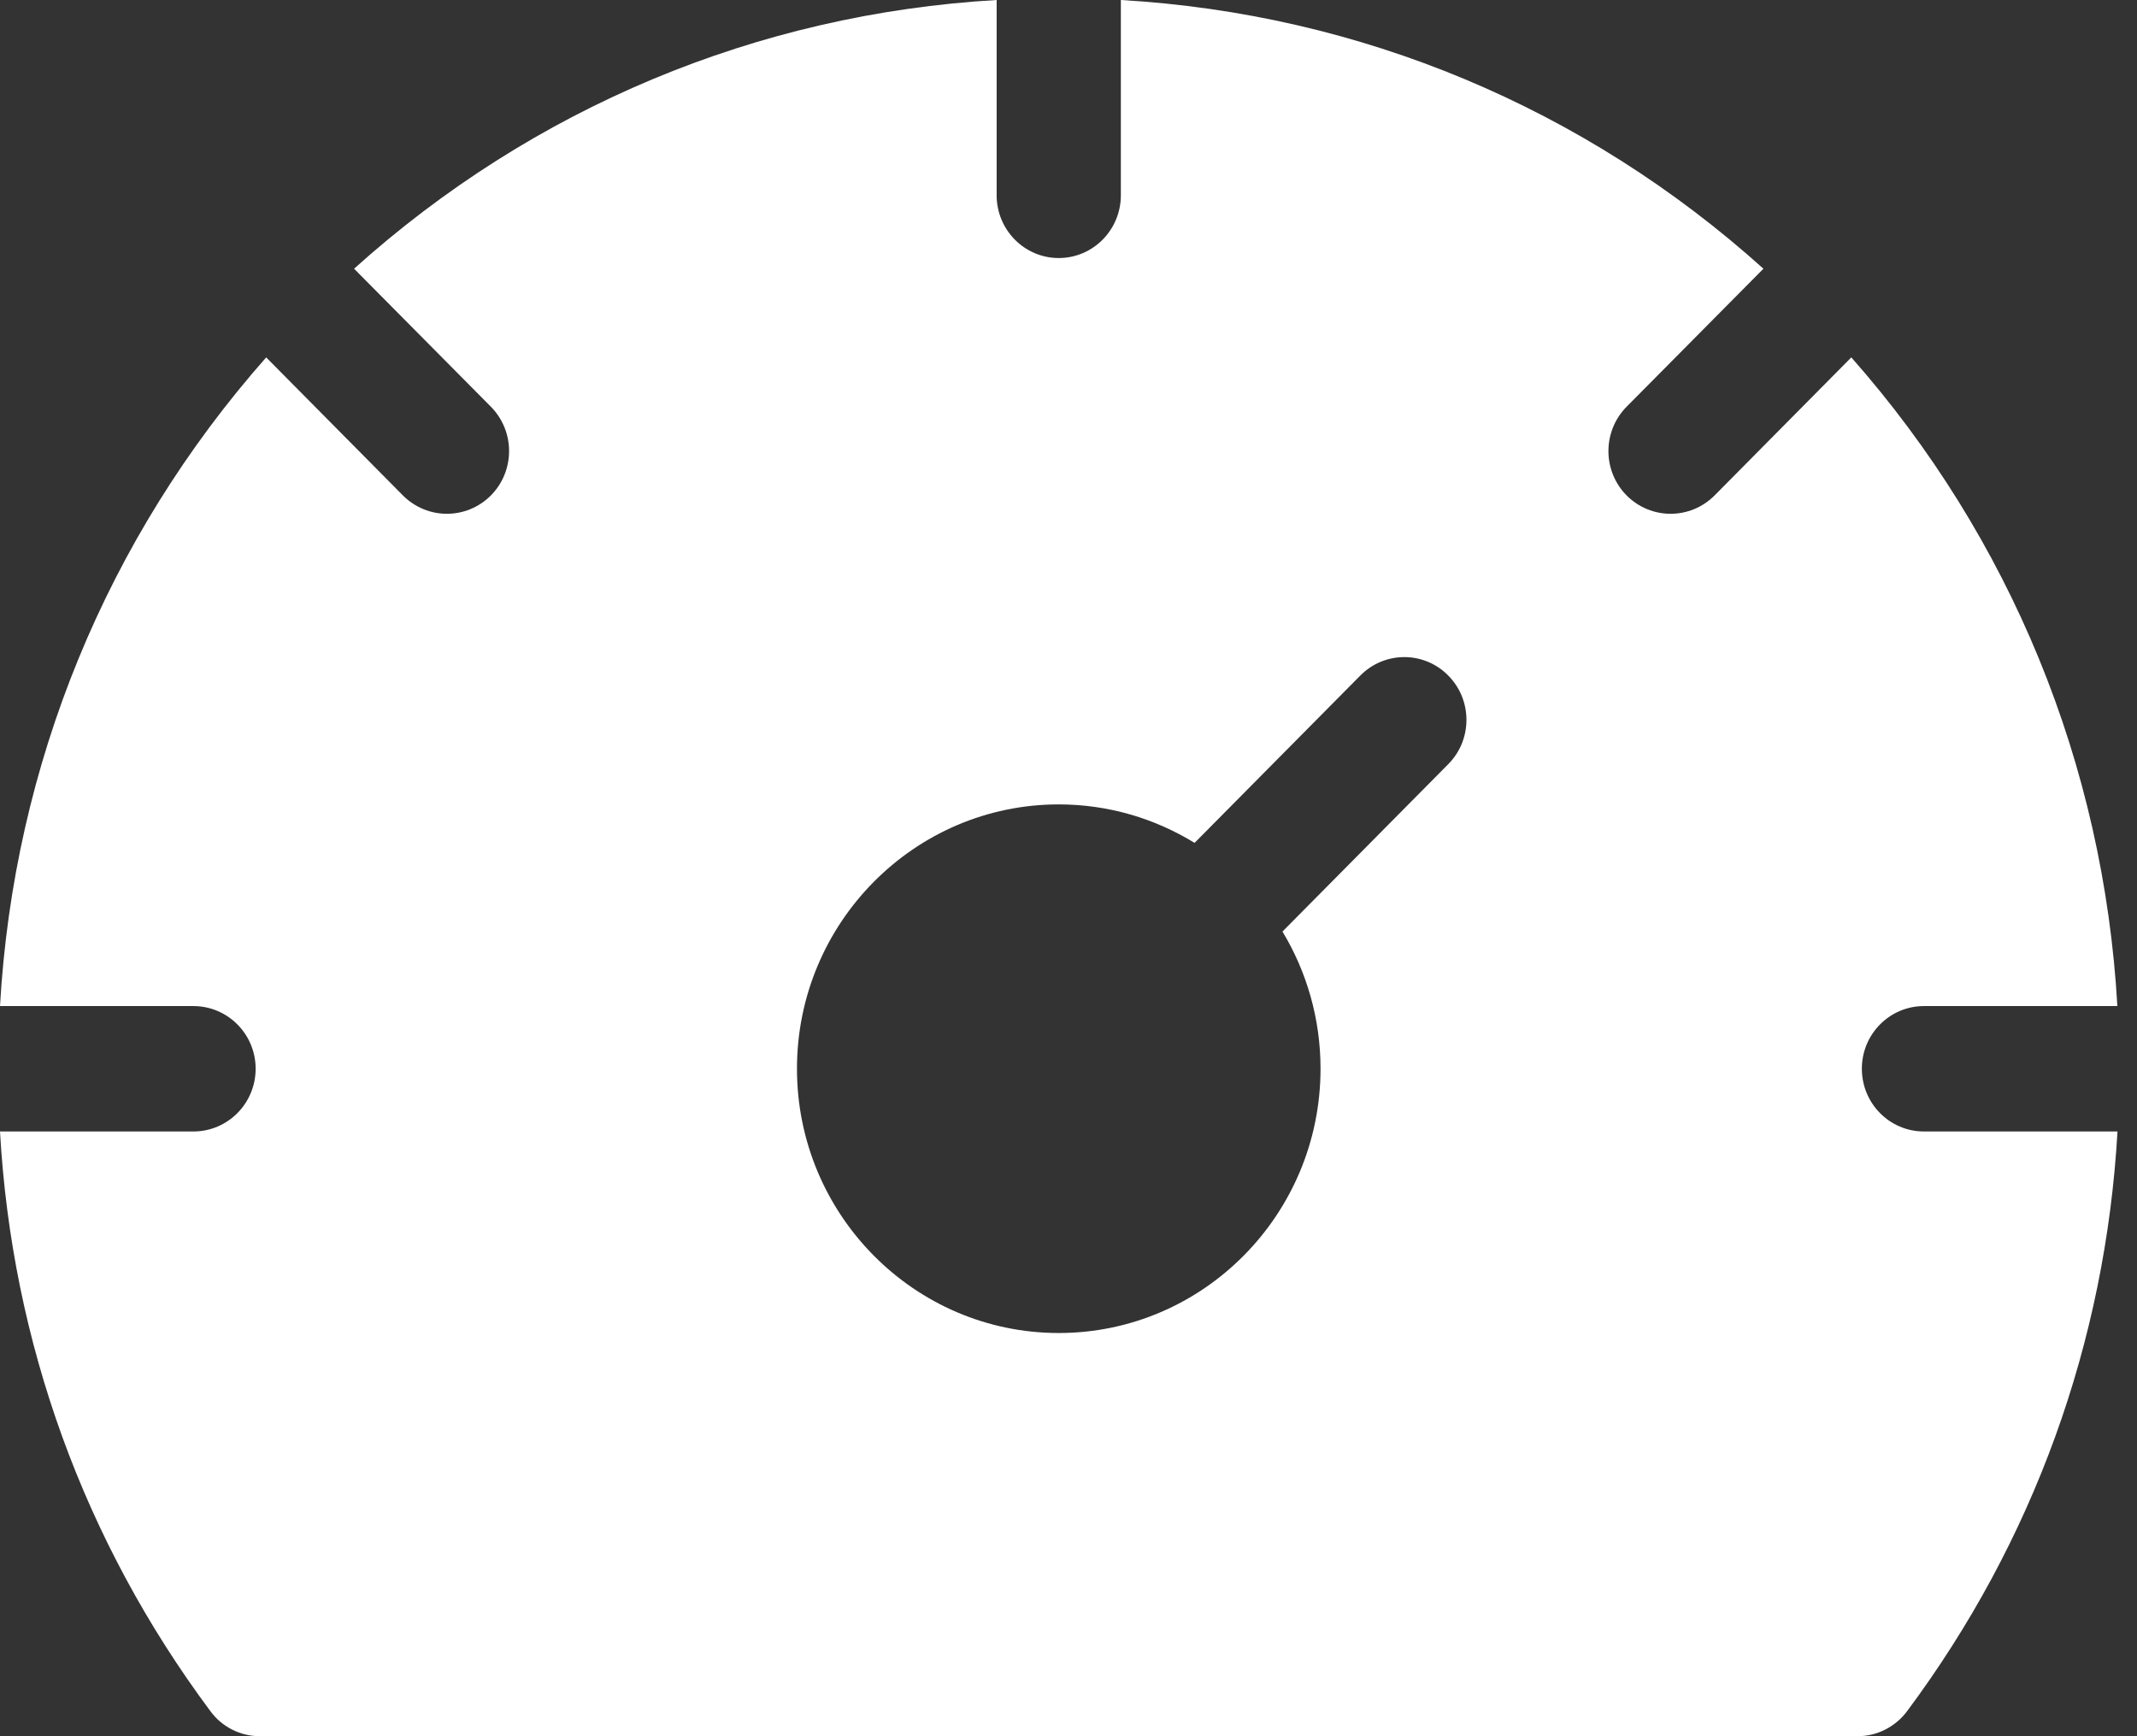<?xml version="1.0" encoding="UTF-8"?>
<svg width="16px" height="13px" viewBox="0 0 16 13" version="1.1" xmlns="http://www.w3.org/2000/svg" xmlns:xlink="http://www.w3.org/1999/xlink">
    <rect x="0" y="0" width="16" height="13" fill="#333333" stroke="none"/>
    <!-- Generator: Sketch 49.2 (51160) - http://www.bohemiancoding.com/sketch -->
    <title>Shape</title>
    <desc>Created with Sketch.</desc>
    <defs></defs>
    <g id="Page-1" stroke="none" stroke-width="1" fill="none" fill-rule="evenodd">
        <g id="TradeMate-Clients" transform="translate(-149, -101)" fill="#FFFFFF" fill-rule="nonzero">
            <g id="dashboard" transform="translate(145, 95)">
                <g id="speedometer" transform="translate(4, 6)">
                    <path d="M14.405,8.472 C14.148,8.472 13.94,8.262 13.94,8.002 C13.94,7.743 14.148,7.533 14.405,7.533 L15.853,7.533 C15.75,5.724 15.055,4.028 13.861,2.676 L12.837,3.71 C12.746,3.801 12.627,3.847 12.508,3.847 C12.389,3.847 12.27,3.801 12.179,3.71 C11.997,3.526 11.997,3.229 12.179,3.045 L13.203,2.012 C11.863,0.806 10.184,0.104 8.392,0 L8.392,1.462 C8.392,1.721 8.184,1.932 7.927,1.932 C7.67,1.932 7.462,1.721 7.462,1.462 L7.462,0 C5.67,0.104 3.991,0.806 2.651,2.012 L3.675,3.045 C3.857,3.229 3.857,3.526 3.675,3.71 C3.584,3.801 3.465,3.847 3.346,3.847 C3.227,3.847 3.108,3.801 3.017,3.71 L1.993,2.676 C0.799,4.028 0.103,5.724 0,7.533 L1.448,7.533 C1.705,7.533 1.914,7.743 1.914,8.002 C1.914,8.262 1.705,8.472 1.448,8.472 L0,8.472 C0.089,10.05 0.629,11.542 1.575,12.812 C1.662,12.931 1.8,13 1.946,13 L13.907,13 C14.054,13 14.191,12.93 14.279,12.812 C15.225,11.542 15.764,10.05 15.854,8.472 L14.405,8.472 Z M10.843,5.722 L9.602,6.975 C9.783,7.275 9.887,7.627 9.887,8.002 C9.887,9.094 9.008,9.981 7.927,9.981 C6.846,9.981 5.967,9.094 5.967,8.002 C5.967,6.911 6.846,6.023 7.927,6.023 C8.299,6.023 8.647,6.129 8.944,6.311 L10.185,5.058 C10.367,4.874 10.662,4.874 10.843,5.058 C11.025,5.241 11.025,5.539 10.843,5.722 Z" id="Shape"></path>
                </g>
            </g>
        </g>
    </g>
</svg>